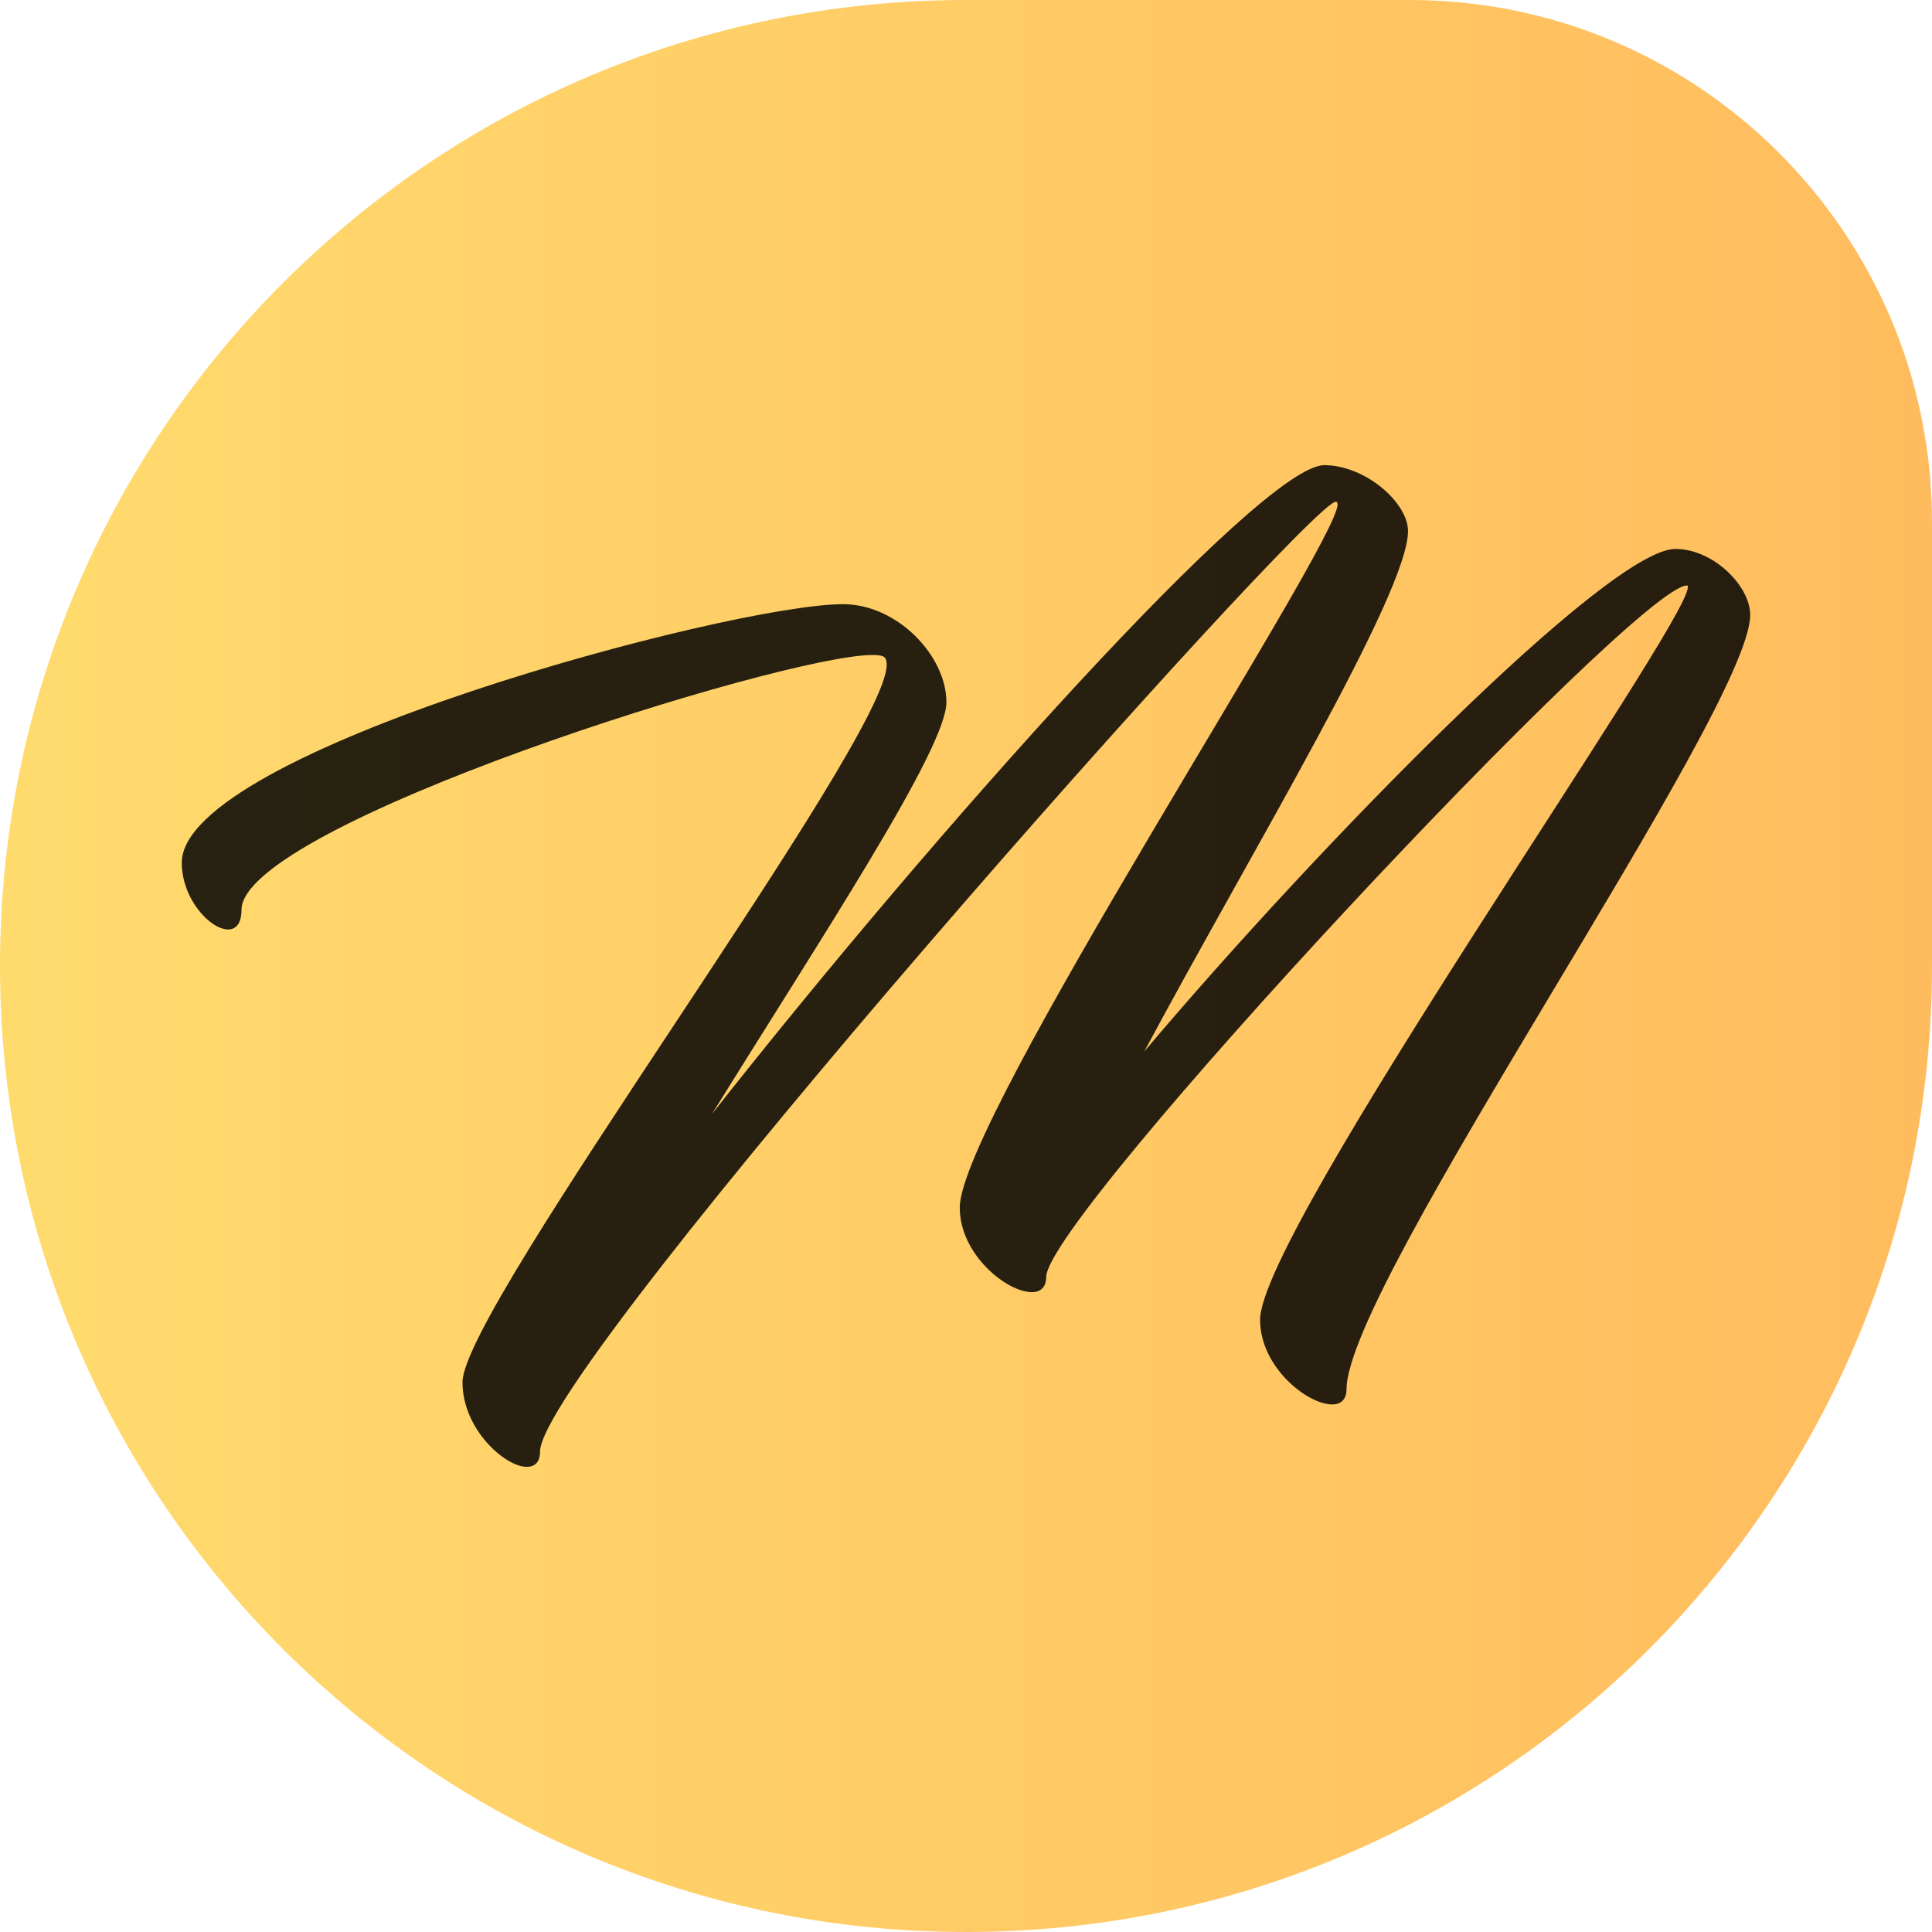 <?xml version="1.0" encoding="UTF-8" standalone="no"?>
<svg width="185" height="185" viewBox="0 0 185 185" fill="none" version="1.1" id="svg208" sodipodi:docname="logo.svg" inkscape:version="1.2.2 (732a01da63, 2022-12-09)" inkscape:export-filename="logo.png" inkscape:export-xdpi="96" inkscape:export-ydpi="96"
   xmlns:inkscape="http://www.inkscape.org/namespaces/inkscape"
   xmlns:sodipodi="http://sodipodi.sourceforge.net/DTD/sodipodi-0.dtd"
   xmlns="http://www.w3.org/2000/svg"
   xmlns:svg="http://www.w3.org/2000/svg">
   <sodipodi:namedview id="namedview210" pagecolor="#ffffff" bordercolor="#000000" borderopacity="0.25" inkscape:showpageshadow="2" inkscape:pageopacity="0.0" inkscape:pagecheckerboard="0" inkscape:deskcolor="#d1d1d1" showgrid="false" inkscape:zoom="3.0806922" inkscape:cx="166.03411" inkscape:cy="131.46396" inkscape:window-width="1920" inkscape:window-height="1009" inkscape:window-x="-8" inkscape:window-y="-8" inkscape:window-maximized="1" inkscape:current-layer="svg208" />
   <path d="M0 92.5C0 41.414 41.414 0 92.5 0H135C162.614 0 185 22.386 185 50V92.5C185 143.586 143.586 185 92.5 185V185C41.414 185 0 143.586 0 92.5V92.5Z" fill="url(#paint0_linear_13_13)" id="path197" />
   <defs id="defs206">
      <linearGradient id="paint0_linear_13_13" x1="0" y1="92" x2="185" y2="92" gradientUnits="userSpaceOnUse">
         <stop stop-color="#FFDB6E" id="stop201" />
         <stop offset="1" stop-color="#FFBC5E" id="stop203" />
      </linearGradient>
   </defs>
   <g aria-label="M" id="text374" style="font-weight:bold;font-size:85.333px;font-family:'Ink Free';-inkscape-font-specification:'Ink Free Bold';opacity:1;fill:#000000;fill-opacity:0.851">
      <path d="m 160.425,52.564 c -6.4,0 -34.219,28.416 -50.859,48.128 10.24,-19.115 25.259,-43.861 25.259,-49.835 0,-2.731 -4.096,-6.315 -8.021,-6.315 -6.059,0 -37.461,35.243 -58.624,62.123 10.581,-17.067 22.443,-34.987 22.443,-39.424 0,-4.437 -4.693,-9.387 -9.899,-9.387 -10.752,0 -63.317,14.08 -63.317,24.747 0,3.499 2.731,6.4 4.437,6.4 0.768,0 1.28,-0.597 1.28,-1.877 0,-8.107 51.797,-24.405 60.416,-24.405 1.109,0 1.365,0.171 1.365,0.939 0,7.339 -40.619,61.525 -40.619,68.693 0,4.523 4.096,8.107 6.144,8.107 0.768,0 1.28,-0.427 1.28,-1.451 0,-8.107 73.557,-90.965 76.203,-90.965 0.085,0 0.171,0.085 0.171,0.256 0,3.84 -36.181,58.88 -36.181,67.328 0,4.523 4.523,8.107 6.912,8.107 0.768,0 1.365,-0.427 1.365,-1.451 0,-5.803 56.491,-66.219 61.355,-66.219 0.085,0 0.085,0.085 0.085,0.171 0,3.584 -40.96,61.611 -40.96,70.144 0,4.523 4.523,8.107 6.912,8.107 0.768,0 1.365,-0.427 1.365,-1.451 0,-10.069 38.656,-65.024 38.656,-74.155 0,-2.731 -3.499,-6.315 -7.168,-6.315 z" style="font-weight:normal;font-family:'Lil Johnny PERSONAL USE ONLY';-inkscape-font-specification:'Lil Johnny PERSONAL USE ONLY';opacity:0.993" id="path3112" />
   </g>
</svg>
